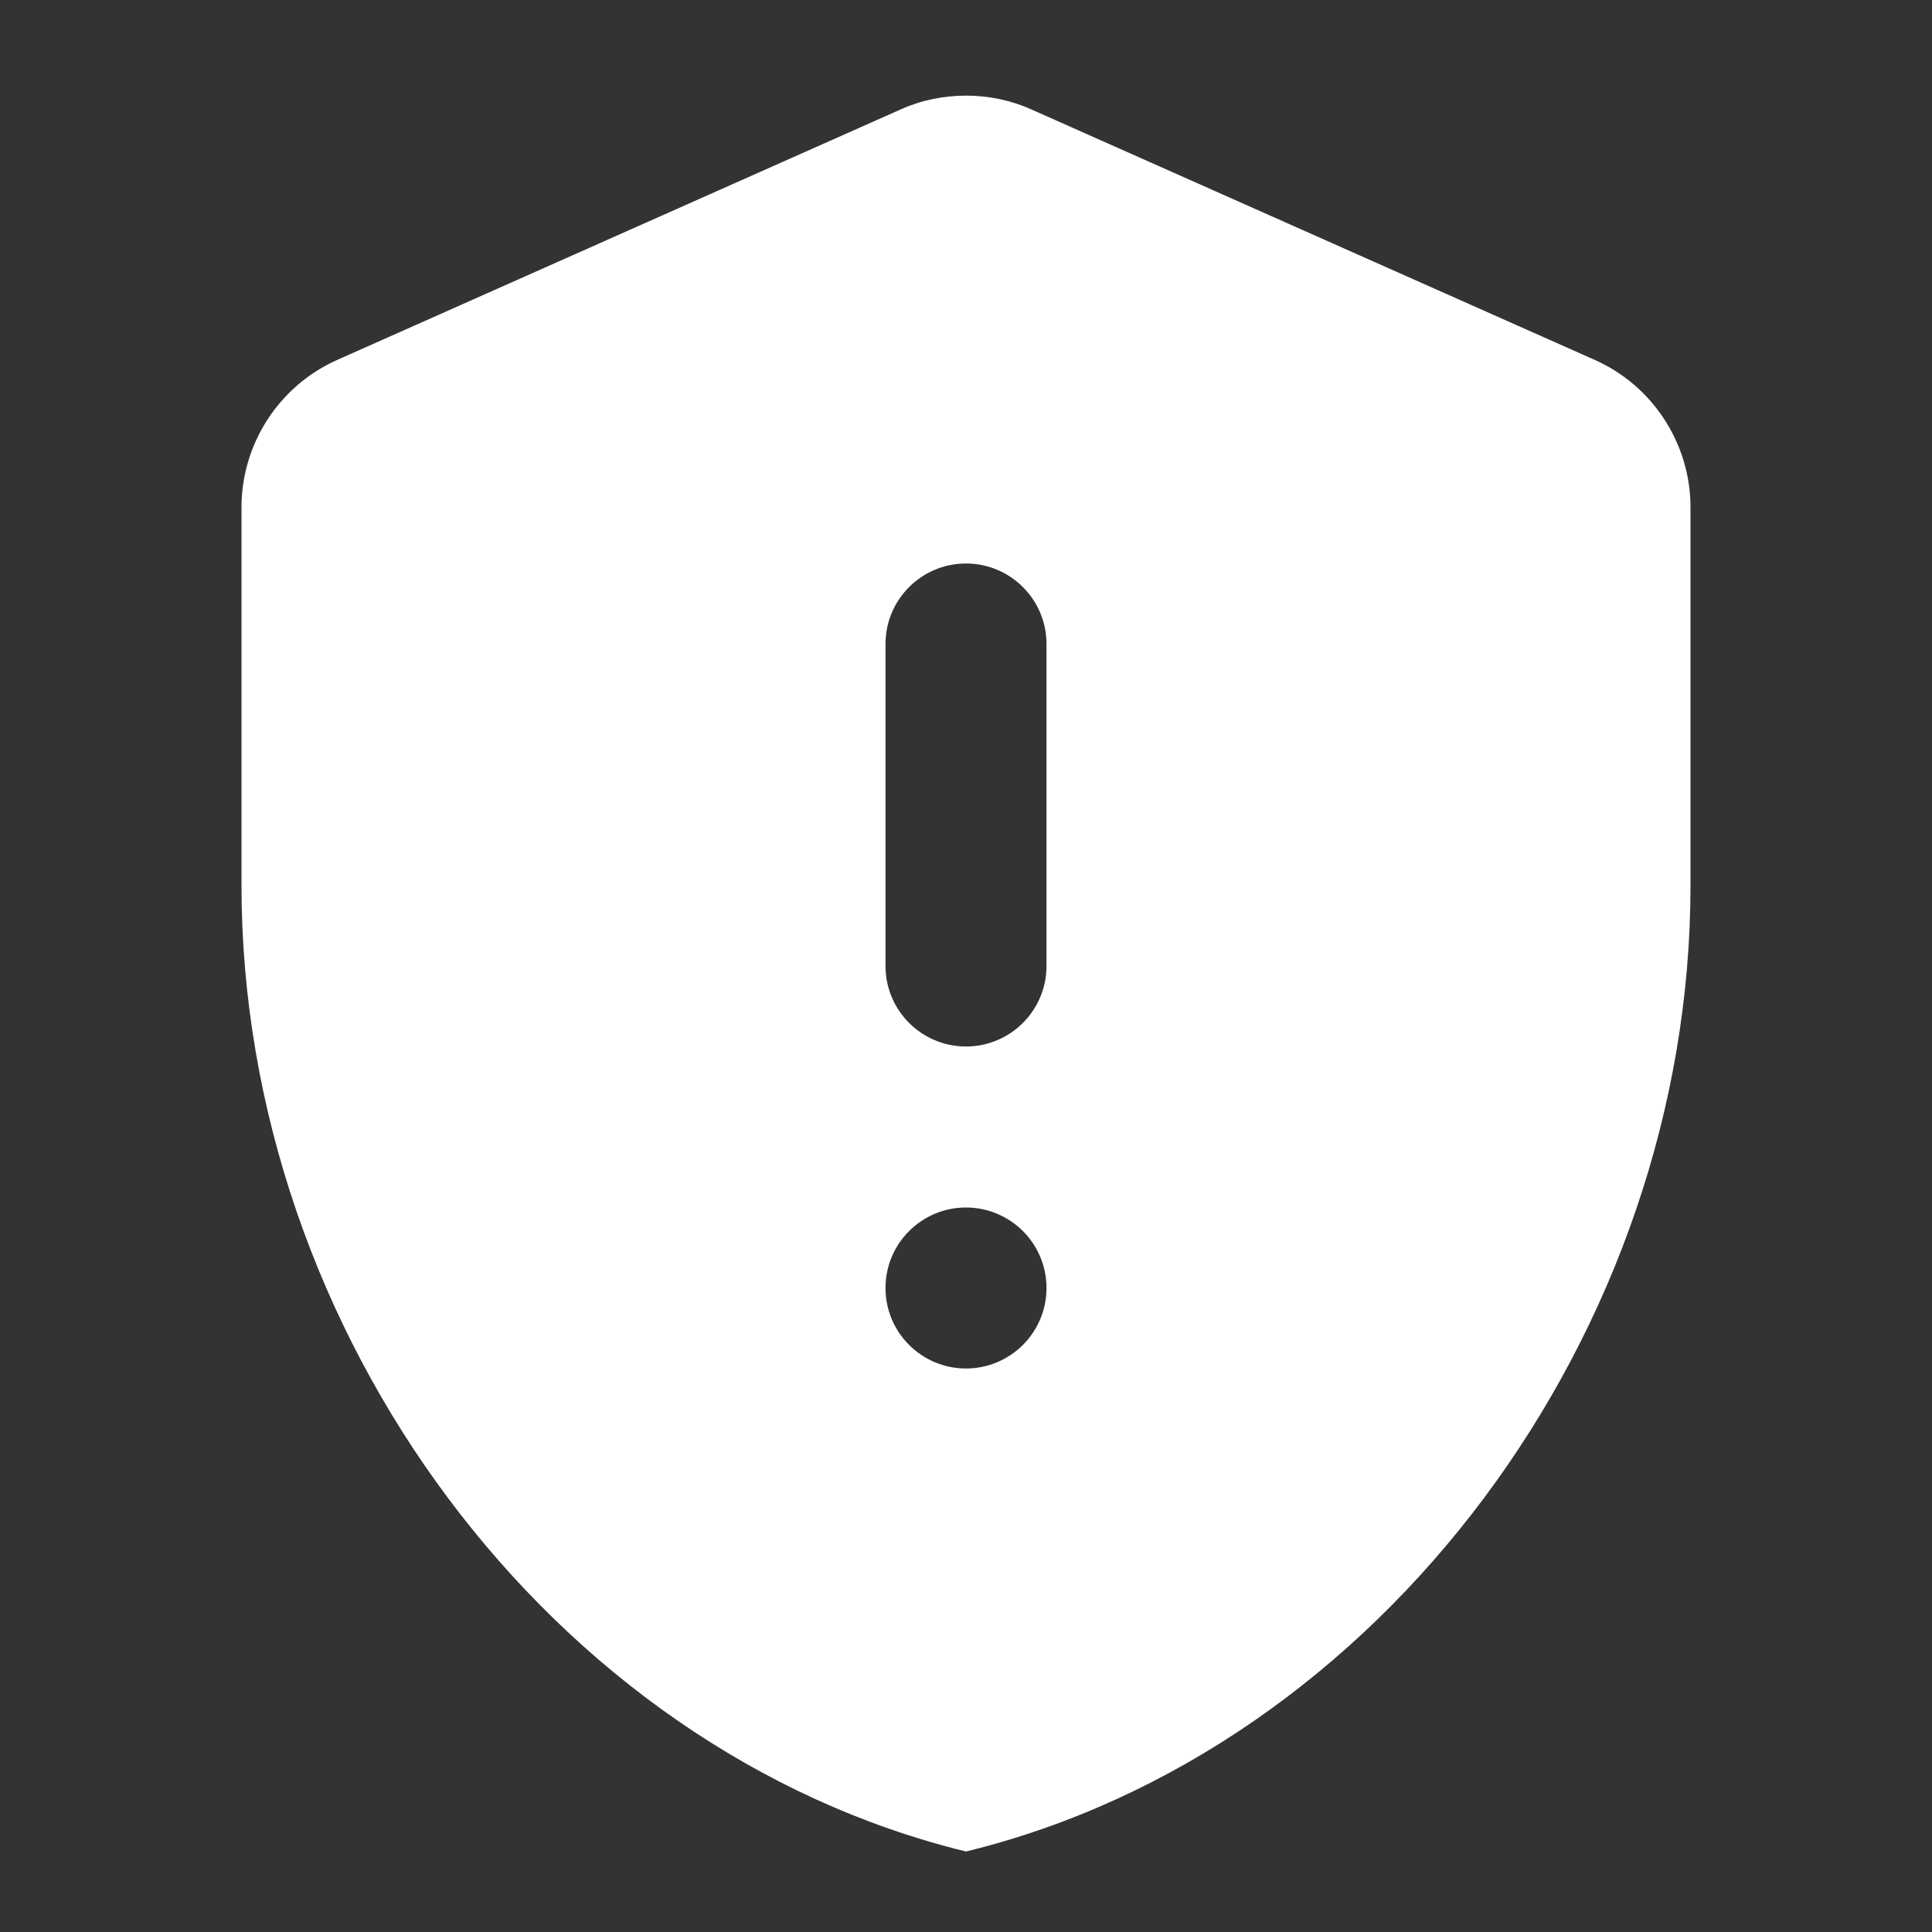 <?xml version="1.0" encoding="UTF-8" standalone="no"?>
<svg
   version="1.1"
   id="mdi-shield-alert"
   width="24"
   height="24"
   viewBox="0 0 24 24"
   sodipodi:docname="arch-error.svg"
   inkscape:version="1.1 (c68e22c387, 2021-05-23)"
   xmlns:inkscape="http://www.inkscape.org/namespaces/inkscape"
   xmlns:sodipodi="http://sodipodi.sourceforge.net/DTD/sodipodi-0.dtd"
   xmlns="http://www.w3.org/2000/svg"
   xmlns:svg="http://www.w3.org/2000/svg">
  <rect x="0" y="0" width="24" height="24" fill="#333333" stroke="none"/>
  <defs
     id="defs7" />
  <sodipodi:namedview
     id="namedview5"
     pagecolor="#ffffff"
     bordercolor="#666666"
     borderopacity="1.0"
     inkscape:pageshadow="2"
     inkscape:pageopacity="0.0"
     inkscape:pagecheckerboard="0"
     showgrid="false"
     inkscape:zoom="20.011674"
     inkscape:cx="-2.8983082"
     inkscape:cy="10.493875"
     inkscape:window-width="1920"
     inkscape:window-height="1016"
     inkscape:window-x="0"
     inkscape:window-y="0"
     inkscape:window-maximized="1"
     inkscape:current-layer="mdi-shield-alert" />
  <path fill="#ffffff"
     id="path2-6"
     d="M 12 1.188 C 11.723 1.188 11.444 1.244 11.189 1.359 L 4.189 4.471 C 3.469 4.791 3 5.511 3 6.301 L 3 11 C 3 16.55 6.84 21.74 12 23 C 17.16 21.74 21 16.55 21 11 L 21 6.301 C 21 5.511 20.531 4.791 19.811 4.471 L 12.811 1.359 C 12.556 1.244 12.277 1.188 12 1.188 z M 12 7 C 12.552 7 13 7.448 13 8 L 13 12 C 13 12.552 12.552 13 12 13 C 11.448 13 11 12.552 11 12 L 11 8 C 11 7.448 11.448 7 12 7 z M 12 15 C 12.552 15 13 15.448 13 16 C 13 16.552 12.552 17 12 17 C 11.448 17 11 16.552 11 16 C 11 15.448 11.448 15 12 15 z " />
</svg>
